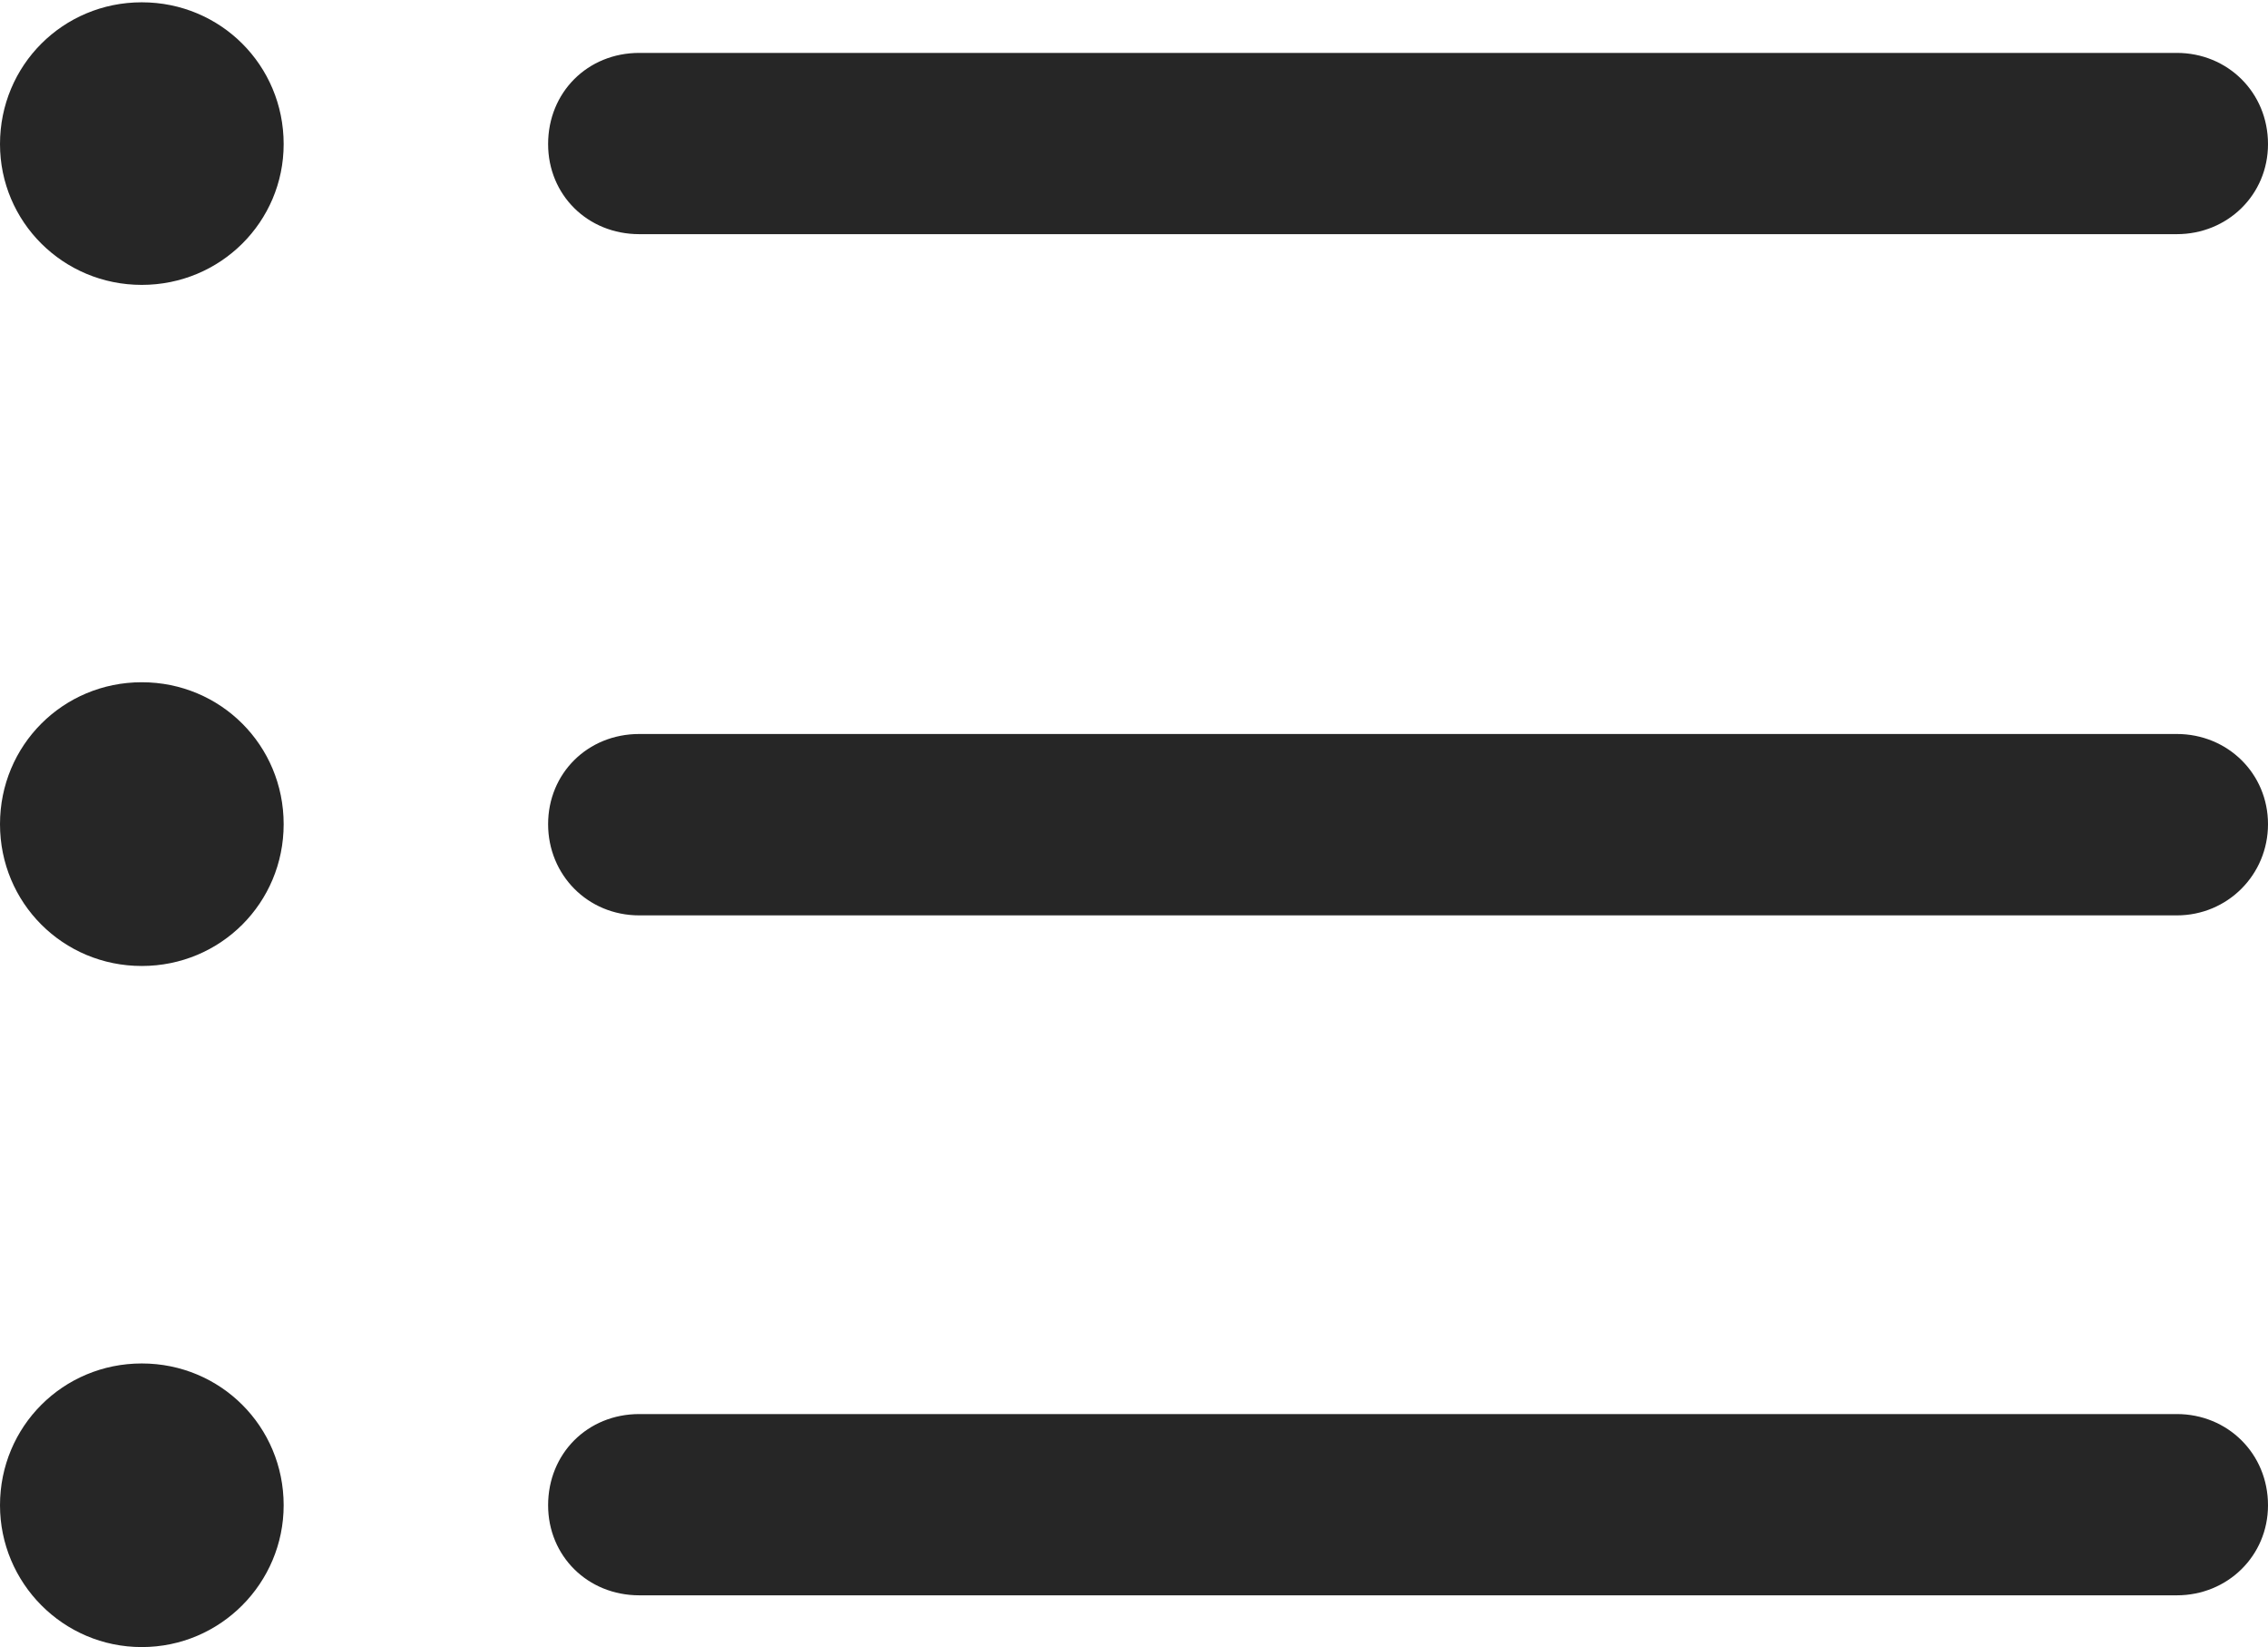 <?xml version="1.0" encoding="UTF-8"?>
<!--Generator: Apple Native CoreSVG 175.5-->
<!DOCTYPE svg
PUBLIC "-//W3C//DTD SVG 1.1//EN"
       "http://www.w3.org/Graphics/SVG/1.1/DTD/svg11.dtd">
<svg version="1.1" xmlns="http://www.w3.org/2000/svg" xmlns:xlink="http://www.w3.org/1999/xlink" width="17.71" height="12.858">
 <g>
  <rect height="12.858" opacity="0" width="17.71" x="0" y="0"/>
  <path d="M4.992 1.828L16.998 1.828C17.394 1.828 17.71 1.521 17.71 1.125C17.71 0.721 17.394 0.413 16.998 0.413L4.992 0.413C4.588 0.413 4.28 0.721 4.28 1.125C4.28 1.521 4.588 1.828 4.992 1.828ZM4.992 7.146L16.998 7.146C17.394 7.146 17.71 6.829 17.71 6.434C17.71 6.038 17.394 5.73 16.998 5.73L4.992 5.73C4.588 5.73 4.28 6.038 4.28 6.434C4.28 6.829 4.588 7.146 4.992 7.146ZM4.992 12.454L16.998 12.454C17.394 12.454 17.71 12.146 17.71 11.751C17.71 11.347 17.394 11.039 16.998 11.039L4.992 11.039C4.588 11.039 4.28 11.347 4.28 11.751C4.28 12.146 4.588 12.454 4.992 12.454ZM1.107 2.224C1.723 2.224 2.215 1.731 2.215 1.125C2.215 0.51 1.723 0.018 1.107 0.018C0.492 0.018 0 0.51 0 1.125C0 1.731 0.492 2.224 1.107 2.224ZM1.107 7.541C1.723 7.541 2.215 7.049 2.215 6.434C2.215 5.818 1.723 5.326 1.107 5.326C0.492 5.326 0 5.818 0 6.434C0 7.049 0.492 7.541 1.107 7.541ZM1.107 12.858C1.723 12.858 2.215 12.357 2.215 11.751C2.215 11.136 1.723 10.644 1.107 10.644C0.492 10.644 0 11.136 0 11.751C0 12.357 0.492 12.858 1.107 12.858Z" fill="#000" fill-opacity="0.85"/>
 </g>
</svg>
